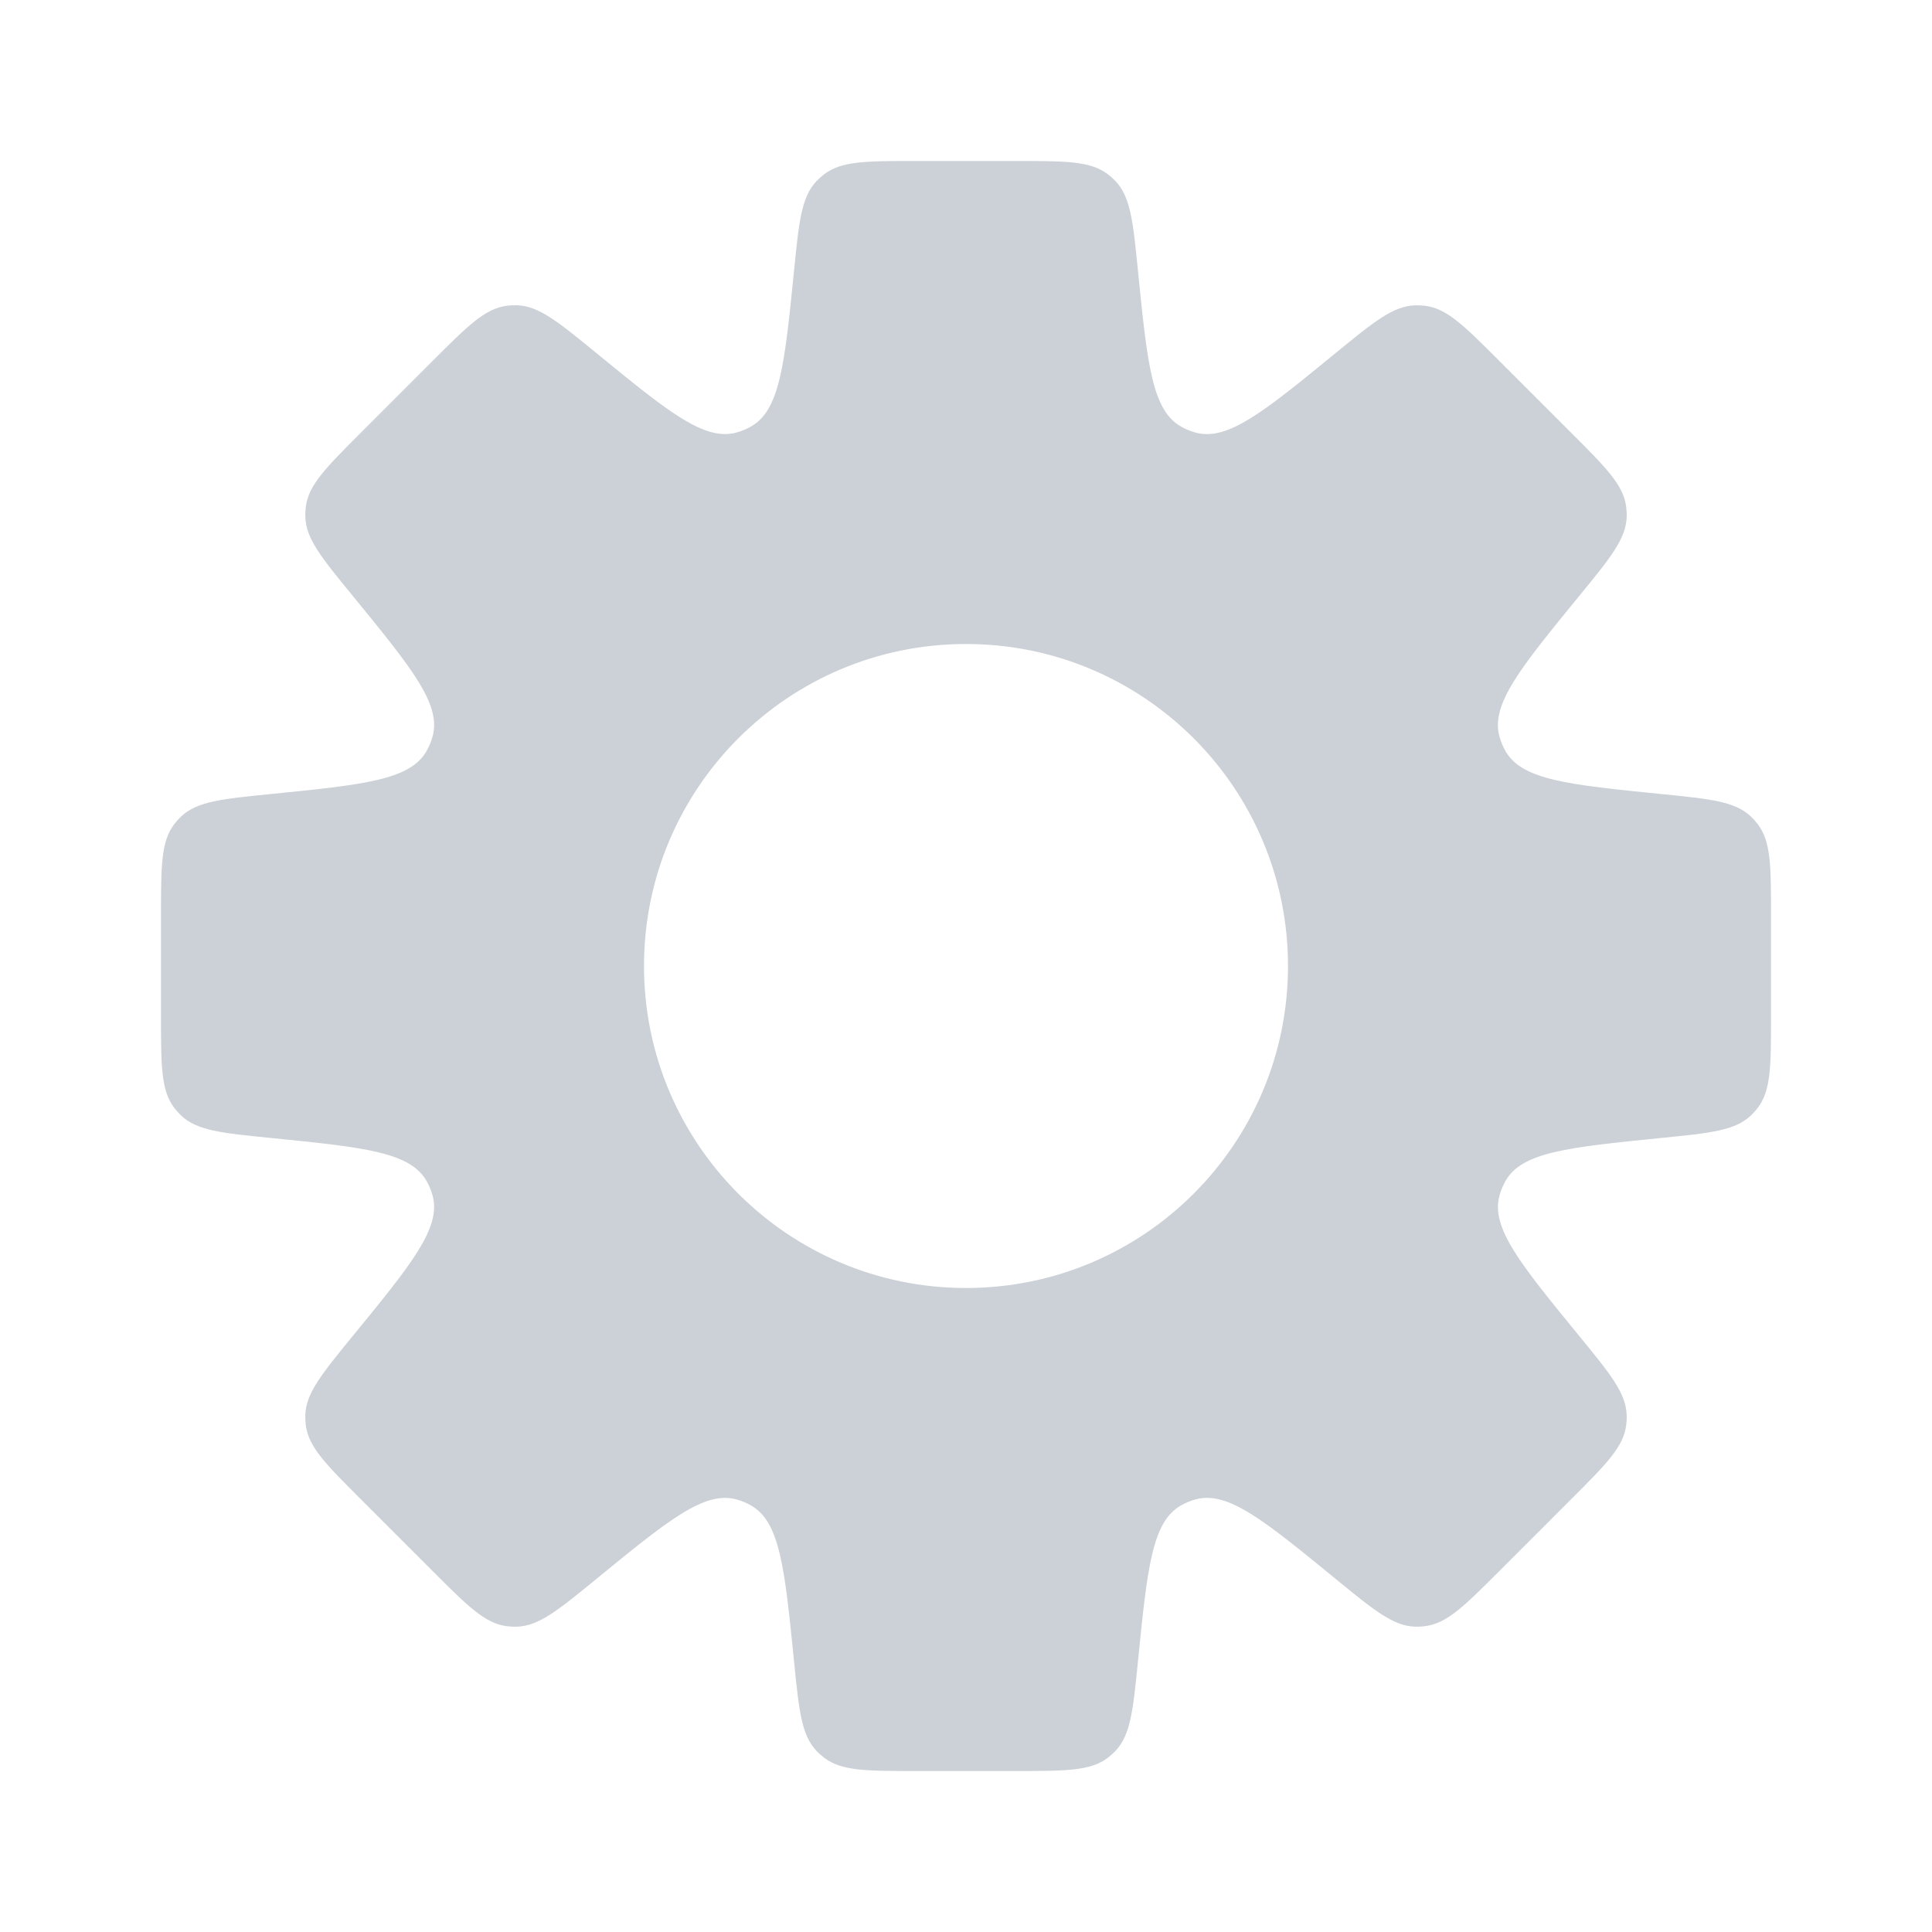 <svg width="30" height="30" viewBox="0 0 30 30" fill="none" xmlns="http://www.w3.org/2000/svg">
<path fill-rule="evenodd" clip-rule="evenodd" d="M17.324 2.815C17.556 3.063 17.594 3.442 17.67 4.202C17.815 5.647 17.887 6.37 18.341 6.625C18.41 6.664 18.483 6.694 18.56 6.716C19.061 6.856 19.623 6.396 20.747 5.476C21.338 4.993 21.633 4.752 21.973 4.741C22.027 4.739 22.081 4.742 22.134 4.749C22.471 4.793 22.741 5.063 23.28 5.603L24.397 6.72C24.937 7.259 25.207 7.529 25.251 7.866C25.258 7.919 25.261 7.973 25.259 8.027C25.248 8.367 25.007 8.662 24.523 9.253C23.604 10.377 23.144 10.939 23.284 11.44C23.306 11.517 23.336 11.59 23.375 11.659C23.63 12.113 24.353 12.185 25.798 12.33C26.558 12.406 26.937 12.444 27.185 12.676C27.224 12.713 27.26 12.753 27.293 12.796C27.5 13.066 27.5 13.447 27.5 14.21V15.79C27.5 16.553 27.5 16.934 27.293 17.204C27.261 17.247 27.224 17.287 27.185 17.324C26.937 17.556 26.558 17.594 25.798 17.67C24.353 17.815 23.63 17.887 23.376 18.34C23.337 18.41 23.306 18.483 23.285 18.56C23.144 19.061 23.604 19.623 24.524 20.747L24.524 20.747C25.007 21.337 25.248 21.633 25.259 21.972C25.261 22.026 25.258 22.08 25.251 22.134C25.207 22.471 24.937 22.74 24.397 23.28L23.28 24.397C22.741 24.936 22.471 25.206 22.134 25.25C22.081 25.258 22.027 25.26 21.973 25.259C21.633 25.248 21.338 25.006 20.747 24.523C19.623 23.603 19.061 23.143 18.56 23.284C18.483 23.305 18.41 23.336 18.341 23.375C17.887 23.629 17.815 24.352 17.67 25.798C17.594 26.558 17.556 26.937 17.324 27.185C17.287 27.224 17.247 27.26 17.204 27.293C16.935 27.5 16.553 27.5 15.79 27.5H14.21C13.447 27.5 13.066 27.5 12.796 27.293C12.753 27.26 12.713 27.224 12.676 27.185C12.444 26.937 12.406 26.558 12.33 25.798C12.185 24.353 12.113 23.63 11.659 23.375C11.59 23.336 11.517 23.306 11.44 23.284C10.939 23.144 10.377 23.604 9.253 24.524C8.662 25.007 8.367 25.248 8.027 25.259C7.973 25.261 7.919 25.258 7.866 25.251C7.529 25.207 7.259 24.937 6.72 24.397L5.603 23.28C5.063 22.741 4.793 22.471 4.749 22.134C4.742 22.081 4.739 22.027 4.741 21.973C4.751 21.633 4.993 21.338 5.476 20.747C6.396 19.623 6.856 19.061 6.716 18.56C6.694 18.483 6.664 18.41 6.625 18.341C6.37 17.887 5.647 17.815 4.202 17.67C3.442 17.594 3.063 17.556 2.815 17.324C2.776 17.287 2.74 17.247 2.707 17.204C2.5 16.934 2.5 16.553 2.5 15.79V14.21C2.5 13.447 2.5 13.065 2.707 12.796C2.74 12.753 2.776 12.713 2.815 12.676C3.063 12.444 3.442 12.406 4.202 12.33C5.648 12.185 6.371 12.113 6.625 11.659C6.664 11.59 6.695 11.517 6.716 11.44C6.857 10.939 6.397 10.377 5.477 9.252C4.993 8.661 4.751 8.366 4.741 8.027C4.739 7.973 4.742 7.919 4.749 7.865C4.793 7.529 5.063 7.259 5.603 6.719L6.72 5.602C7.259 5.063 7.529 4.793 7.866 4.748C7.919 4.741 7.973 4.739 8.027 4.74C8.367 4.751 8.662 4.993 9.253 5.476C10.377 6.396 10.939 6.856 11.44 6.715C11.517 6.694 11.59 6.663 11.659 6.624C12.113 6.37 12.185 5.647 12.33 4.202V4.202C12.406 3.442 12.444 3.063 12.676 2.815C12.713 2.776 12.753 2.74 12.796 2.707C13.066 2.5 13.447 2.5 14.21 2.5H15.79C16.553 2.5 16.934 2.5 17.204 2.707C17.247 2.74 17.287 2.776 17.324 2.815ZM15 20C17.761 20 20 17.761 20 15C20 12.239 17.761 10 15 10C12.239 10 10 12.239 10 15C10 17.761 12.239 20 15 20Z" fill="#CCD1D7"/>
</svg>
